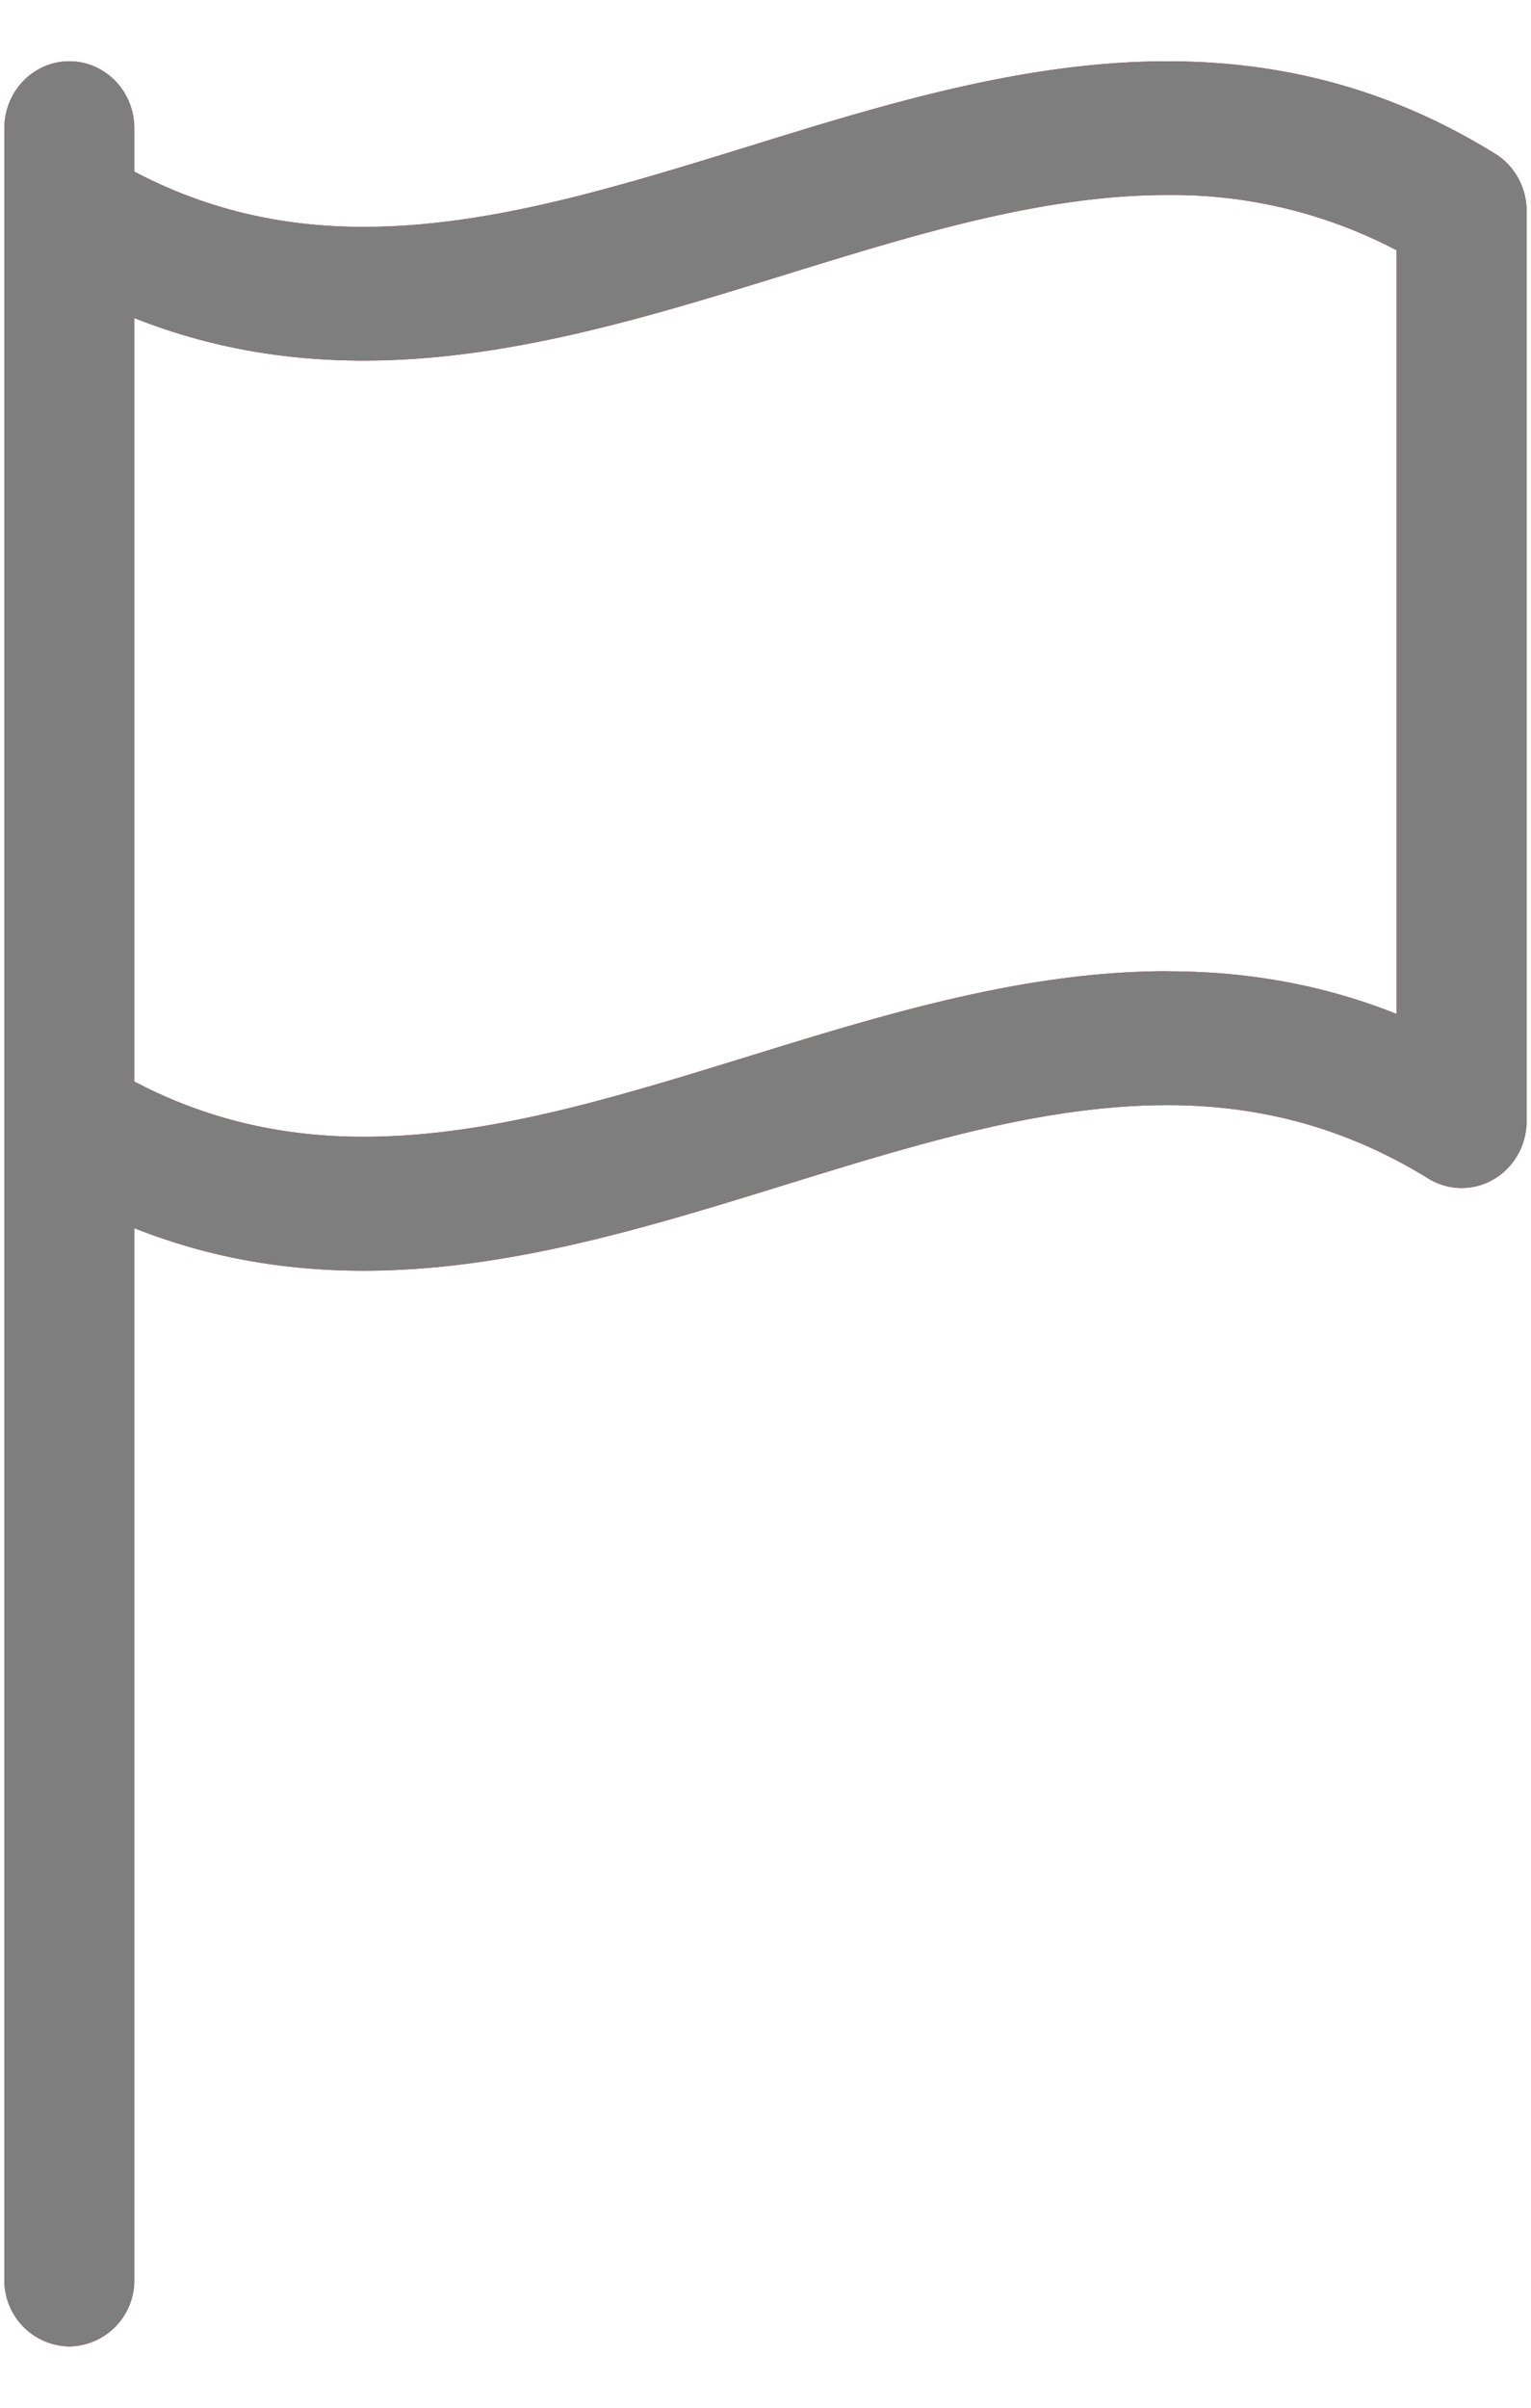 <svg xmlns="http://www.w3.org/2000/svg" width="14" height="22" viewBox="0 0 14 22"><g><g><path fill="#df3434" d="M13.96 1.928v8.315c0 .22-.115.424-.302.533a.58.58 0 0 1-.598-.008c-.73-.45-1.51-.67-2.385-.67-1.138 0-2.287.355-3.505.731-1.245.385-2.533.782-3.845.782-.747 0-1.44-.128-2.097-.389v9.606a.603.603 0 0 1-.594.612.603.603 0 0 1-.594-.612V1.171C.04.834.306.56.634.56c.328 0 .594.274.594.611v.397c.647.34 1.335.505 2.096.505 1.138 0 2.288-.355 3.505-.73C8.075.956 9.363.56 10.675.56c1.097 0 2.077.276 2.996.844.18.11.289.31.289.524zm-3.285 6.947c.747 0 1.44.128 2.096.39V2.287a4.41 4.41 0 0 0-2.096-.505c-1.138 0-2.288.355-3.505.731-1.245.385-2.533.782-3.845.782-.748 0-1.44-.128-2.097-.389v6.976c.647.34 1.336.505 2.097.505 1.137 0 2.287-.355 3.504-.73 1.246-.385 2.534-.783 3.846-.783z"/><path fill="#7e7e7e" d="M13.96 1.928v8.315c0 .22-.115.424-.302.533a.58.58 0 0 1-.598-.008c-.73-.45-1.51-.67-2.385-.67-1.138 0-2.287.355-3.505.731-1.245.385-2.533.782-3.845.782-.747 0-1.44-.128-2.097-.389v9.606a.603.603 0 0 1-.594.612.603.603 0 0 1-.594-.612V1.171C.04.834.306.56.634.56c.328 0 .594.274.594.611v.397c.647.34 1.335.505 2.096.505 1.138 0 2.288-.355 3.505-.73C8.075.956 9.363.56 10.675.56c1.097 0 2.077.276 2.996.844.18.11.289.31.289.524zm-3.285 6.947c.747 0 1.44.128 2.096.39V2.287a4.41 4.41 0 0 0-2.096-.505c-1.138 0-2.288.355-3.505.731-1.245.385-2.533.782-3.845.782-.748 0-1.44-.128-2.097-.389v6.976c.647.34 1.336.505 2.097.505 1.137 0 2.287-.355 3.504-.73 1.246-.385 2.534-.783 3.846-.783z"/></g></g></svg>